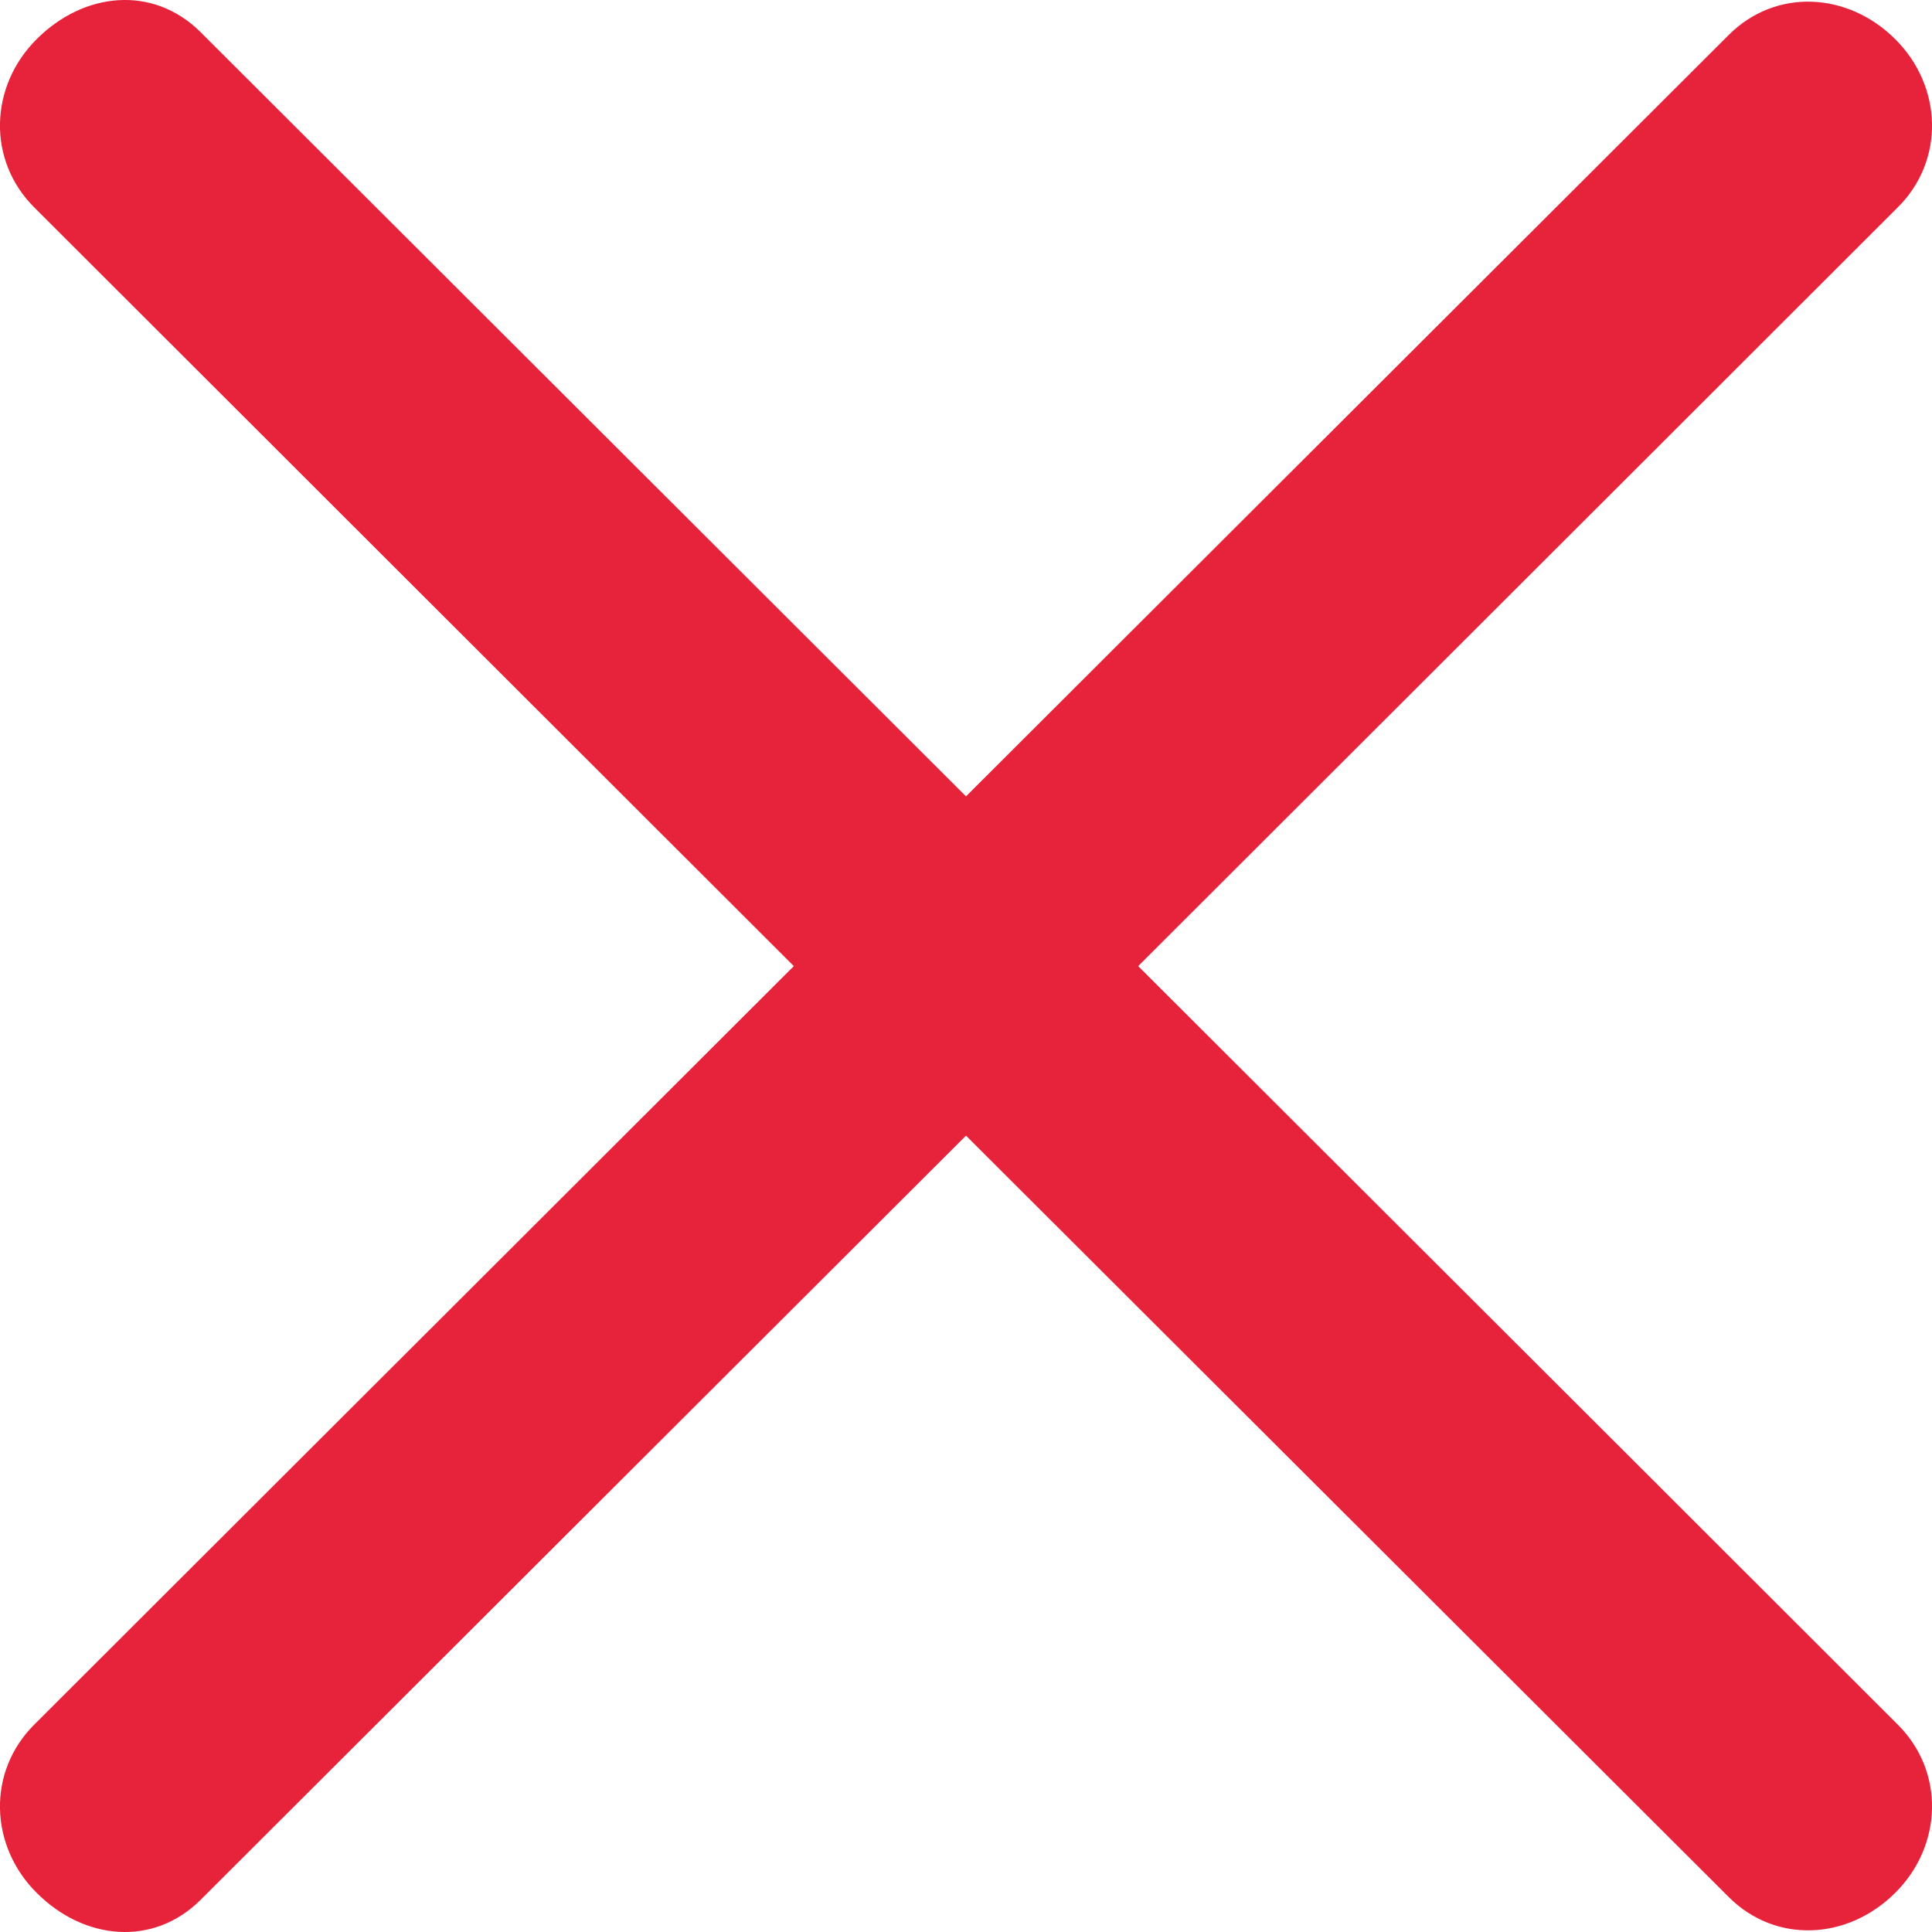 <?xml version="1.0" encoding="UTF-8"?>
<svg width="16px" height="16px" viewBox="0 0 16 16" version="1.1" xmlns="http://www.w3.org/2000/svg" xmlns:xlink="http://www.w3.org/1999/xlink">
    <defs></defs>
    <g id="Symbols" stroke="none" stroke-width="1" fill="none" fill-rule="evenodd">
        <g id="Icons/Cancelar" fill="#E7233C">
            <path d="M13.745,12.313 C13.727,12.294 13.711,12.278 13.692,12.26 L9.426,8.001 L13.692,3.74 C13.711,3.722 13.727,3.706 13.745,3.687 L15.716,1.718 C16.108,1.329 16.088,0.715 15.696,0.325 C15.305,-0.066 14.707,-0.101 14.316,0.29 L8,6.595 L1.661,0.266 C1.268,-0.125 0.695,-0.068 0.303,0.325 C-0.088,0.715 -0.108,1.328 0.284,1.718 L6.574,8.001 L0.284,14.282 C-0.108,14.672 -0.088,15.285 0.303,15.675 C0.695,16.068 1.268,16.125 1.661,15.734 L8,9.405 L14.316,15.71 C14.707,16.101 15.305,16.066 15.696,15.675 C16.088,15.285 16.108,14.671 15.716,14.282 L13.745,12.313 Z" id="Fill-1"></path>
        </g>
    </g>
</svg>